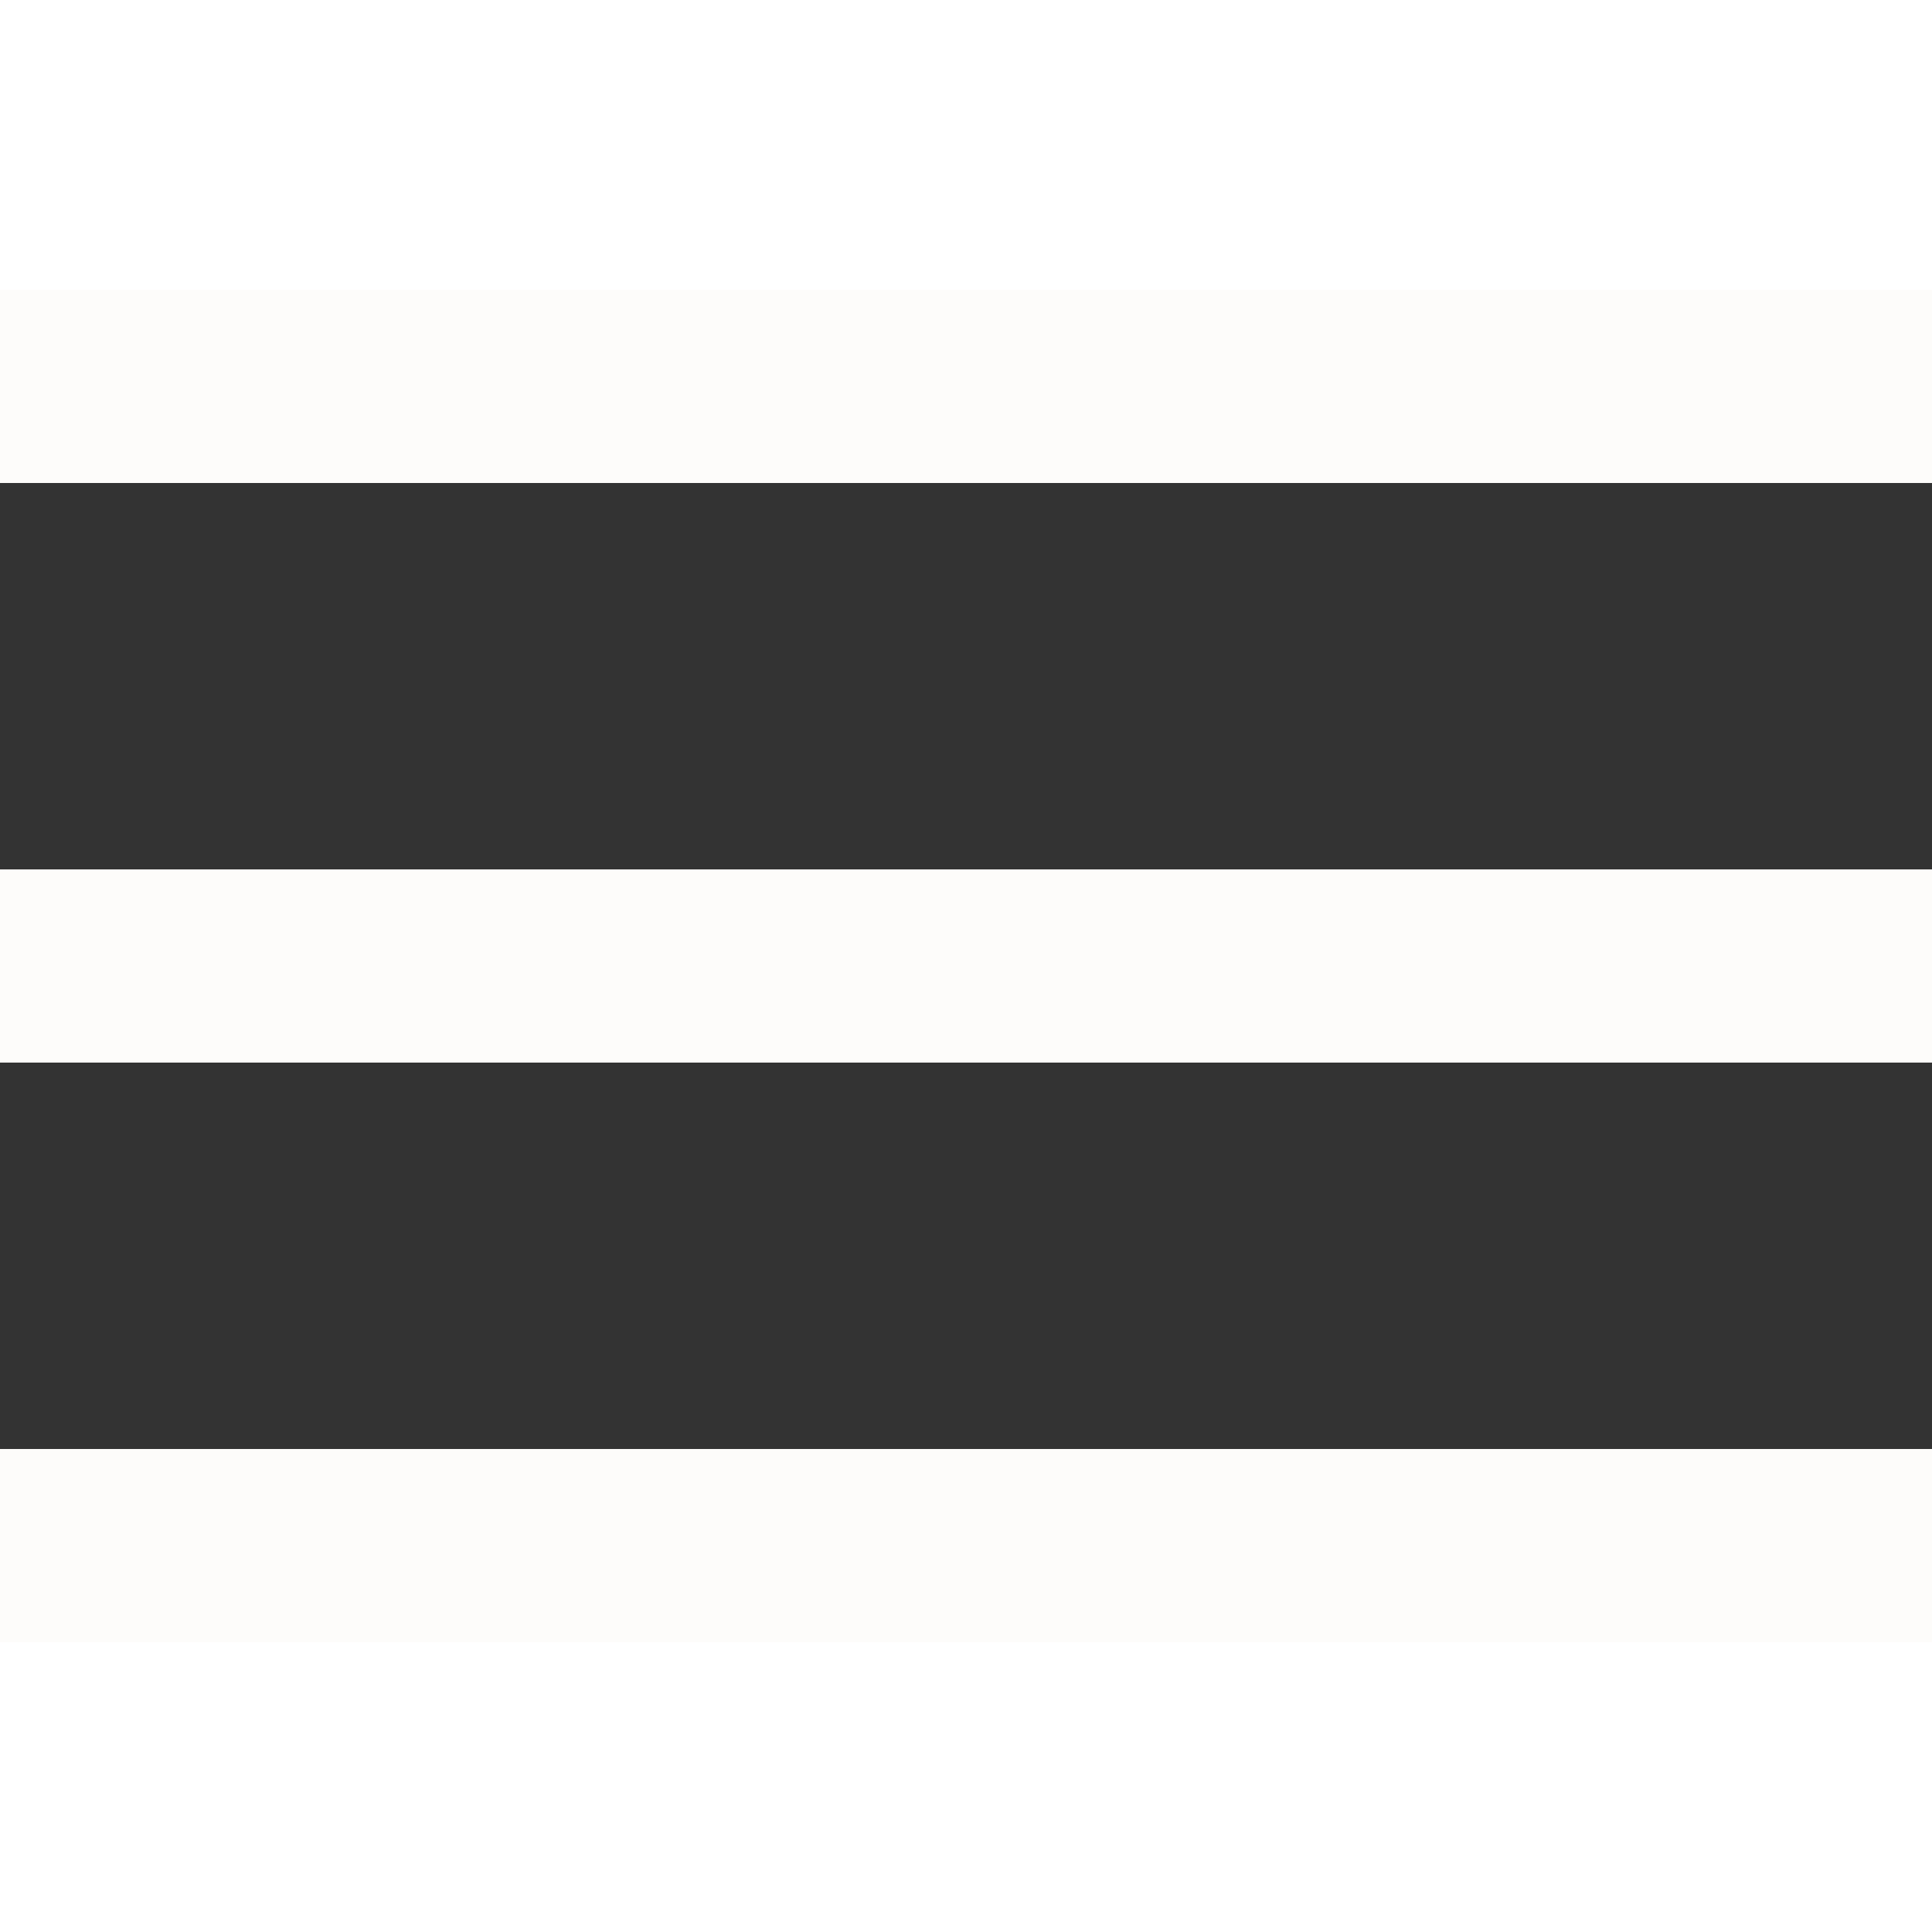 <svg viewBox="0 0 100 70" width="30" height="30" xmlns="http://www.w3.org/2000/svg" fill="rgb(253, 252, 250)">
  <rect x="0" y="0" width="100" height="70" fill="#333333" stroke="none"/>
  <rect width="100" height="10" shape-rendering ="crispEdges"></rect>
  <rect y="30" width="100" height="10" shape-rendering ="crispEdges"></rect>
  <rect y="60" width="100" height="10" shape-rendering ="crispEdges"></rect>
</svg>

